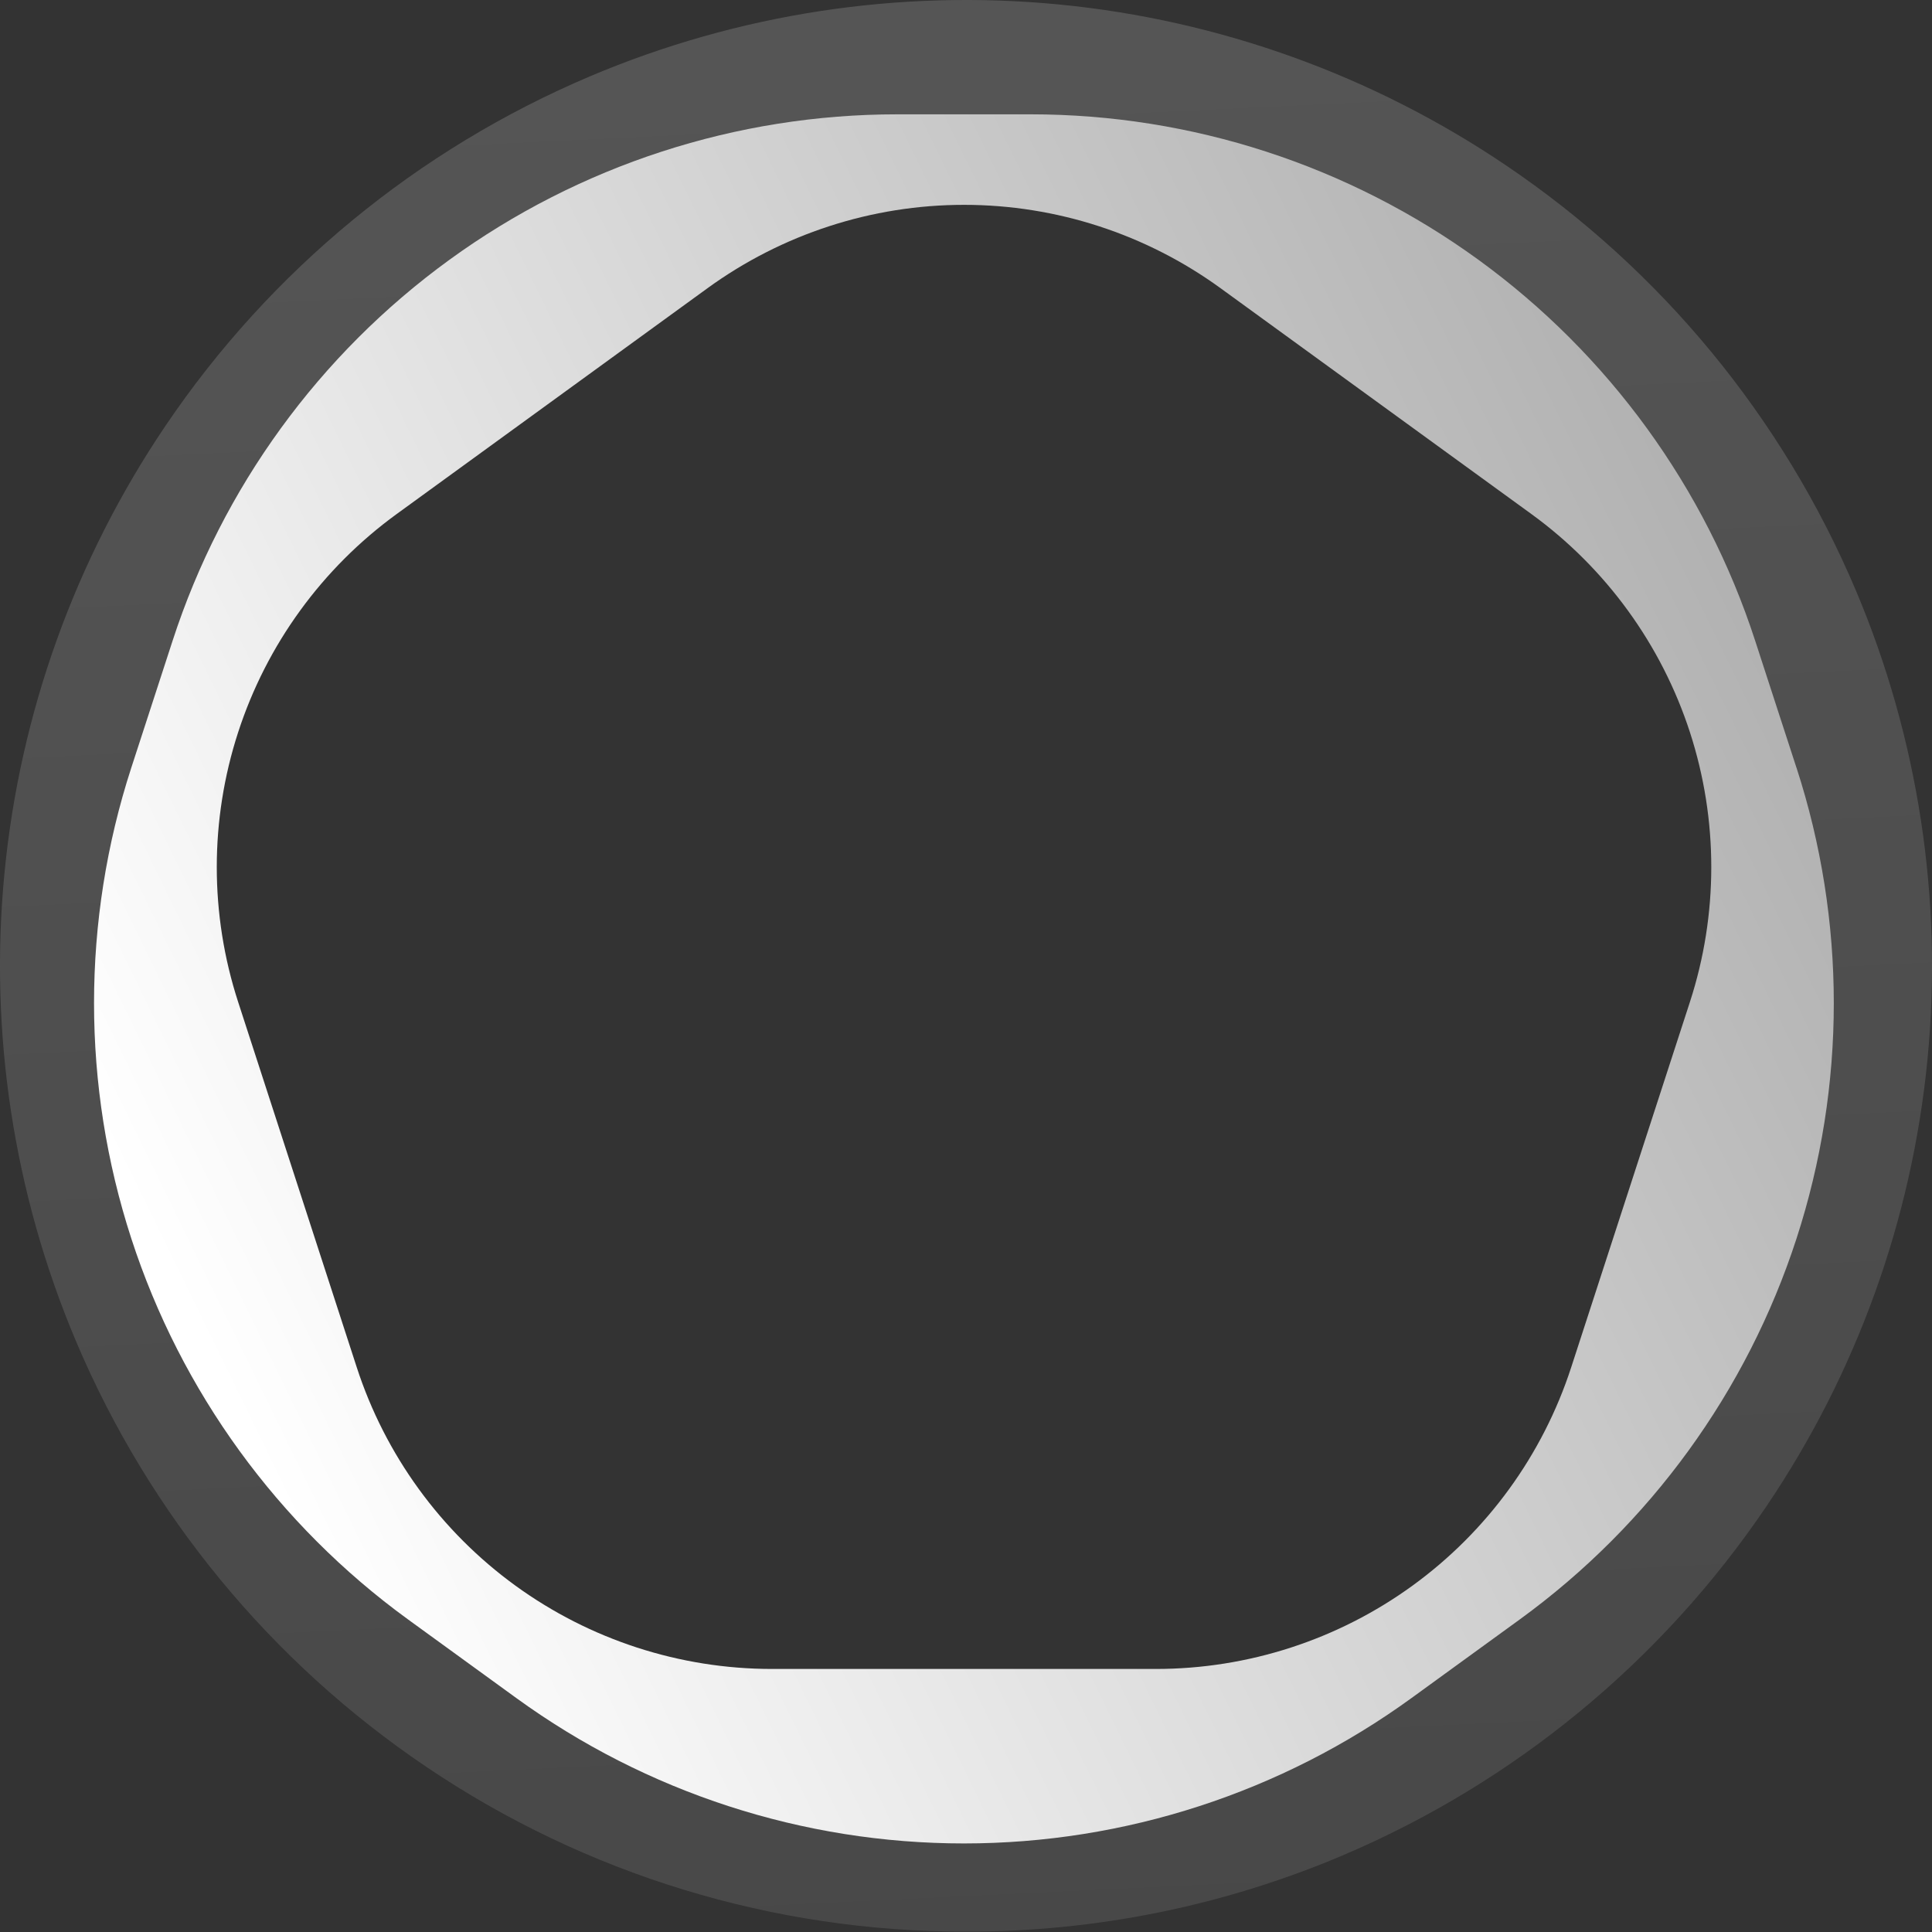 <svg width="74" height="74" viewBox="0 0 74 74" fill="none" xmlns="http://www.w3.org/2000/svg">
    <rect x="0" y="0" width="74" height="74" fill="#333333" stroke="none"/>
    <path opacity="0.17"
          d="M36.999 73.985C29.63 73.997 22.426 71.796 16.321 67.668C10.374 63.654 5.72 58.001 2.921 51.395C0.522 45.728 -0.422 39.551 0.173 33.425C0.769 27.3 2.886 21.42 6.331 16.321C10.345 10.374 15.998 5.72 22.604 2.921C28.272 0.522 34.449 -0.422 40.575 0.173C46.7 0.769 52.58 2.886 57.679 6.331C63.626 10.345 68.28 15.998 71.079 22.604C73.478 28.272 74.422 34.449 73.827 40.575C73.231 46.7 71.114 52.58 67.669 57.679C63.654 63.626 58.002 68.28 51.396 71.079C46.841 73.006 41.945 73.995 36.999 73.985ZM36.999 6.426C30.907 6.416 24.952 8.235 19.905 11.648C14.989 14.966 11.142 19.639 8.828 25.1C6.845 29.785 6.064 34.892 6.556 39.956C7.048 45.019 8.798 49.88 11.646 54.096C14.965 59.011 19.637 62.859 25.098 65.173C29.783 67.156 34.89 67.937 39.954 67.445C45.018 66.952 49.878 65.202 54.094 62.354C59.01 59.036 62.857 54.363 65.171 48.903C67.154 44.217 67.935 39.111 67.443 34.047C66.951 28.983 65.201 24.122 62.352 19.907C59.034 14.991 54.361 11.143 48.9 8.829C45.135 7.235 41.087 6.418 36.999 6.426Z"
          fill="url(#paint0_linear_1348_372)"/>
    <path d="M68.81 29.41L67.227 24.543C65.324 18.682 61.614 13.575 56.63 9.952C51.645 6.33 45.641 4.379 39.479 4.379L34.36 4.379C28.199 4.38 22.196 6.33 17.212 9.952C12.227 13.573 8.517 18.679 6.612 24.538L5.029 29.405C3.126 35.265 3.126 41.577 5.029 47.437C6.933 53.297 10.643 58.404 15.626 62.026L19.769 65.034C24.754 68.656 30.758 70.608 36.92 70.608C43.082 70.608 49.086 68.656 54.071 65.034L58.213 62.026C63.198 58.404 66.908 53.297 68.811 47.438C70.715 41.578 70.715 35.265 68.81 29.405V29.41ZM64.727 38.38L60.181 52.37C59.089 55.729 56.963 58.655 54.106 60.731C51.249 62.806 47.808 63.924 44.277 63.925H29.567C26.036 63.924 22.595 62.806 19.738 60.731C16.882 58.655 14.755 55.729 13.664 52.37L9.122 38.38C8.03 35.022 8.03 31.404 9.122 28.046C10.213 24.687 12.34 21.761 15.197 19.686L27.096 11.041C29.953 8.965 33.393 7.846 36.925 7.846C40.456 7.846 43.897 8.965 46.753 11.041L58.652 19.686C61.509 21.761 63.636 24.687 64.728 28.046C65.819 31.404 65.819 35.022 64.727 38.38Z"
          fill="url(#paint1_linear_1348_372)"/>
    <defs>
        <linearGradient id="paint0_linear_1348_372" x1="37" y1="73.985" x2="33.449" y2="-6.75122e-05"
                        gradientUnits="userSpaceOnUse">
            <stop stop-color="#B2B2B2"/>
            <stop offset="1" stop-color="white"/>
        </linearGradient>
        <linearGradient id="paint1_linear_1348_372" x1="65.908" y1="21.863" x2="7.272" y2="50.493"
                        gradientUnits="userSpaceOnUse">
            <stop stop-color="#B2B2B2"/>
            <stop offset="1" stop-color="white"/>
        </linearGradient>
    </defs>
</svg>
